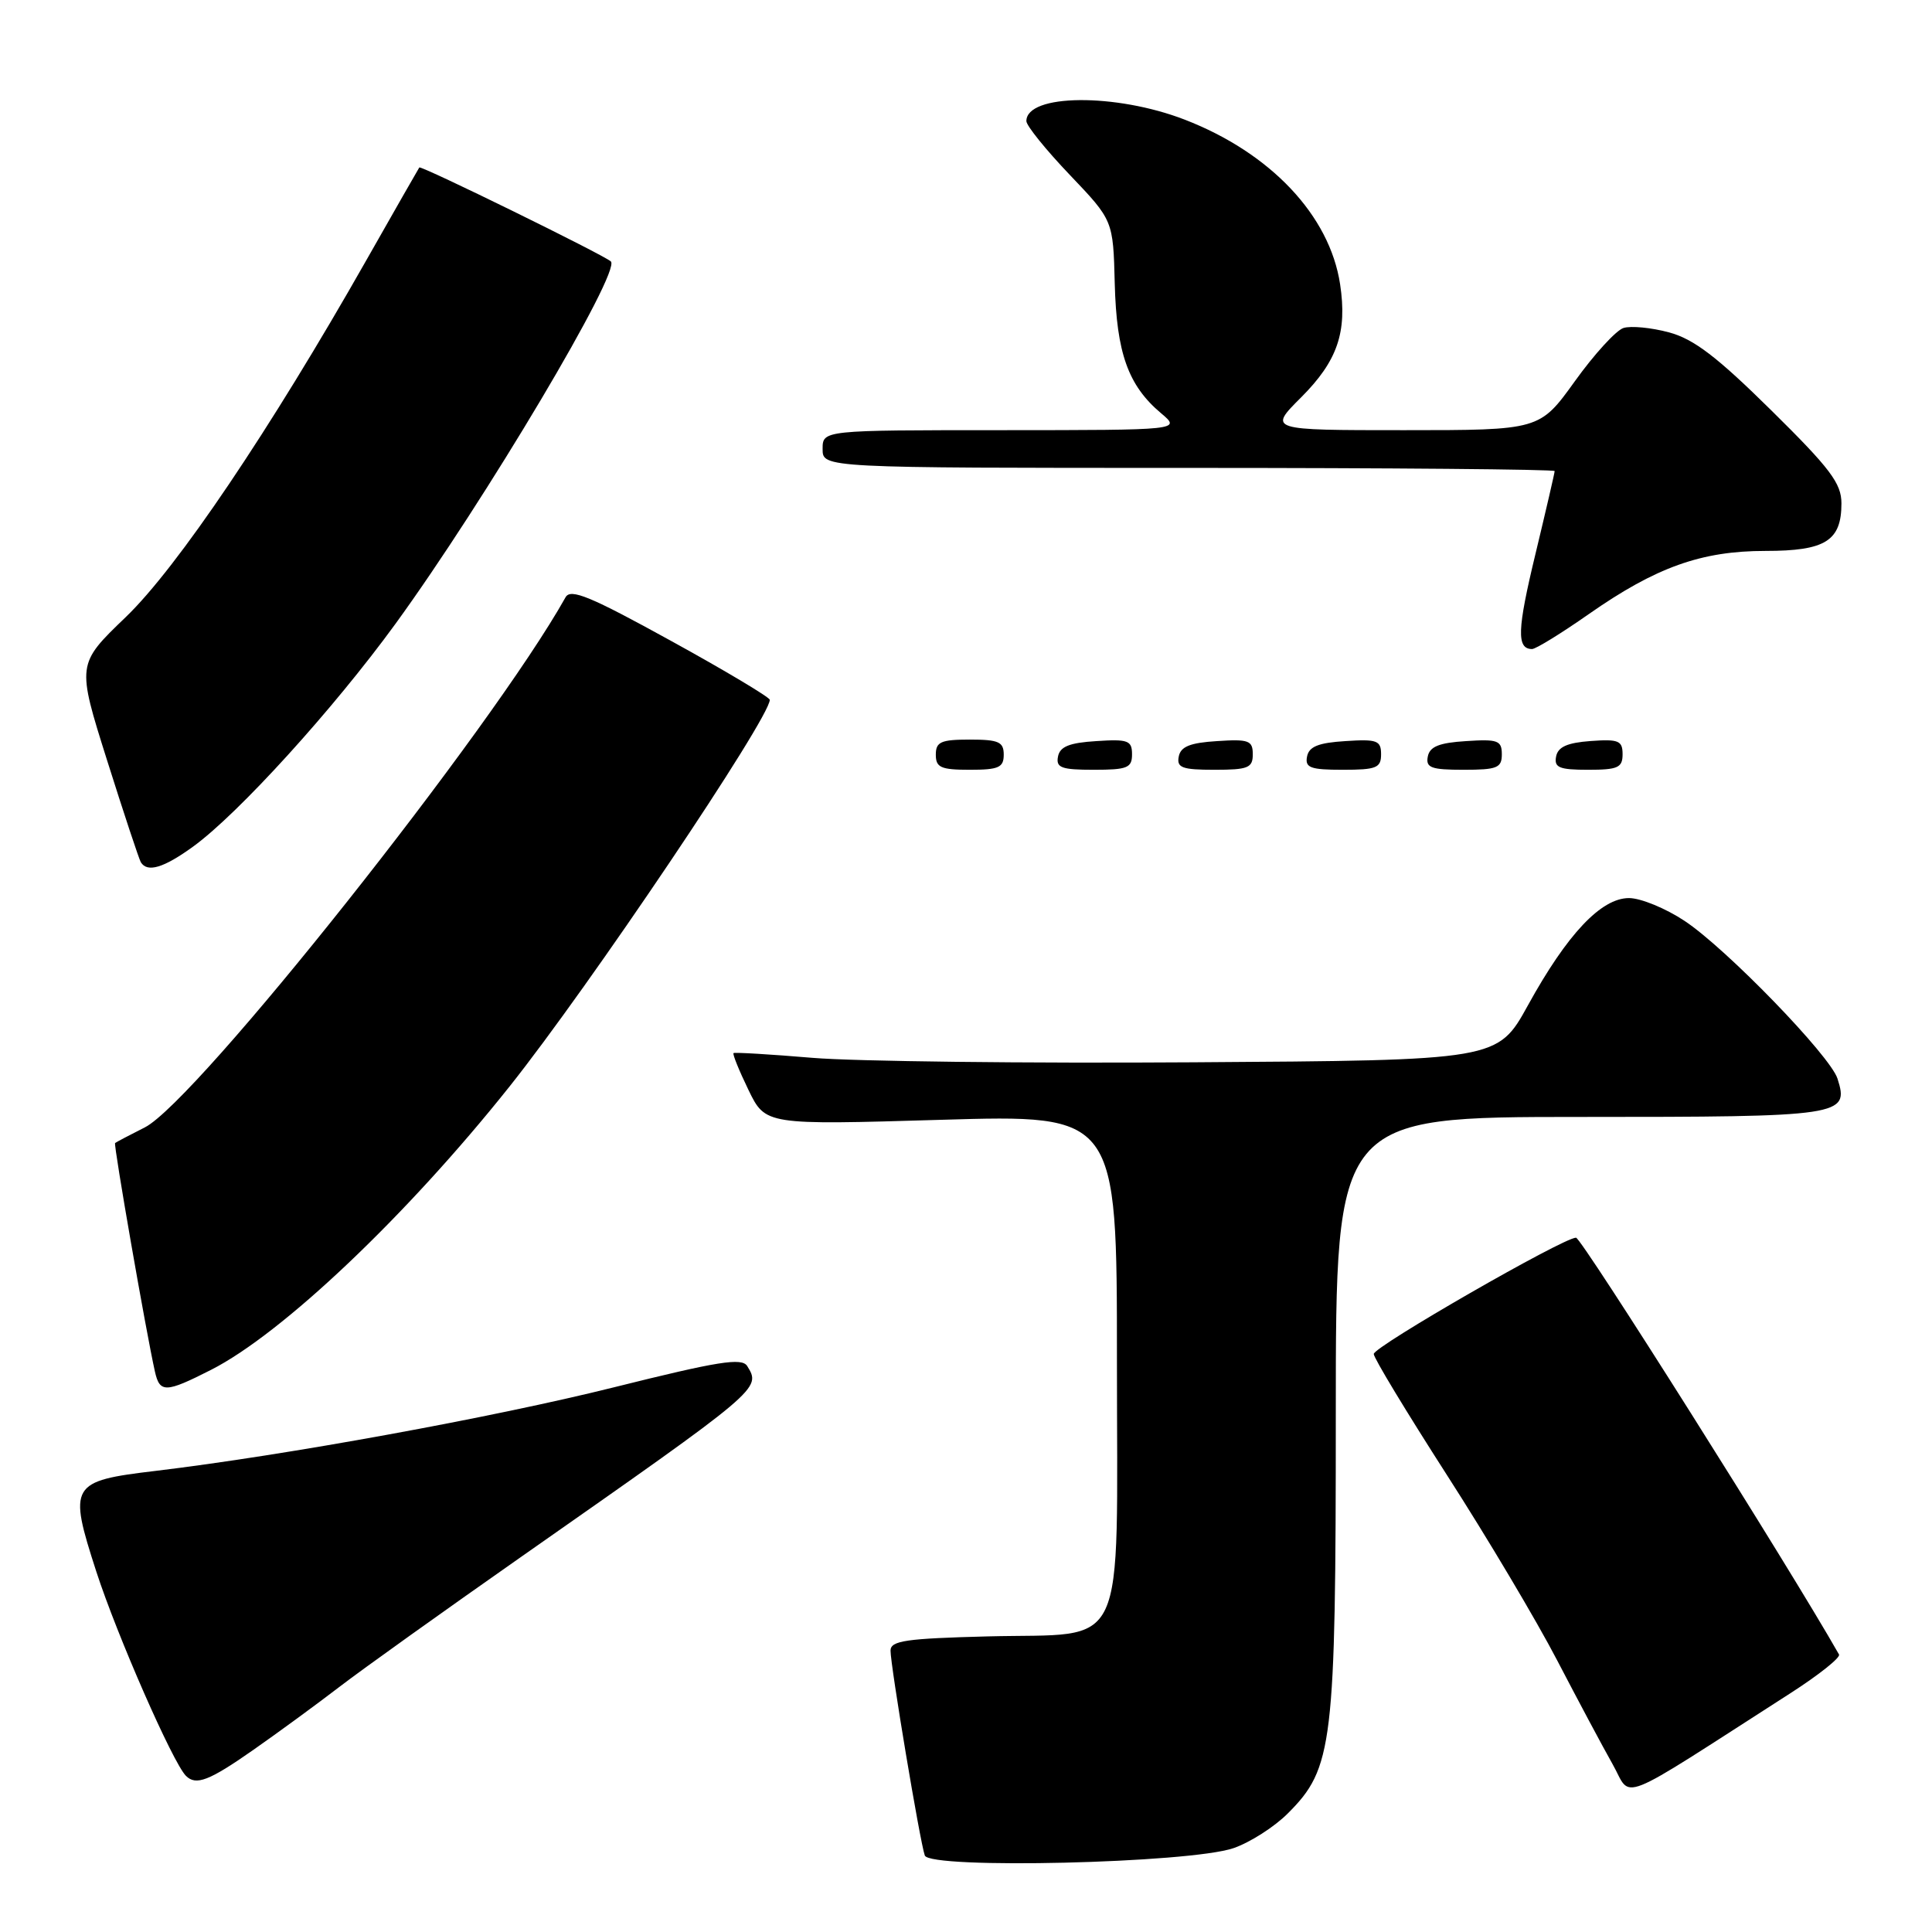 <?xml version="1.0" encoding="UTF-8" standalone="no"?>
<!DOCTYPE svg PUBLIC "-//W3C//DTD SVG 1.1//EN" "http://www.w3.org/Graphics/SVG/1.1/DTD/svg11.dtd" >
<svg xmlns="http://www.w3.org/2000/svg" xmlns:xlink="http://www.w3.org/1999/xlink" version="1.1" viewBox="0 0 256 256">
 <g >
 <path fill="currentColor"
d=" M 163.44 244.89 C 165.61 244.15 168.86 242.08 170.65 240.28 C 176.63 234.30 177.00 231.25 177.00 187.32 C 177.00 148.00 177.00 148.00 209.38 148.00 C 244.20 148.00 245.05 147.87 243.48 142.93 C 242.52 139.90 228.72 125.66 223.21 122.02 C 220.71 120.36 217.40 119.00 215.85 119.00 C 212.16 119.00 207.66 123.77 202.47 133.19 C 198.44 140.50 198.44 140.50 158.14 140.76 C 135.98 140.91 113.27 140.64 107.67 140.17 C 102.08 139.70 97.37 139.42 97.20 139.54 C 97.04 139.66 97.93 141.85 99.17 144.41 C 101.43 149.07 101.43 149.07 124.72 148.38 C 148.00 147.69 148.00 147.69 148.00 180.19 C 148.00 219.86 149.64 216.35 130.90 216.83 C 120.02 217.11 118.00 217.40 118.00 218.72 C 118.00 220.72 121.90 244.06 122.54 245.86 C 123.19 247.70 157.61 246.89 163.44 244.89 Z  M 237.30 224.32 C 241.03 221.92 243.90 219.63 243.68 219.23 C 237.09 207.62 209.56 164.00 208.83 164.00 C 207.14 164.00 182.05 178.42 182.03 179.41 C 182.01 179.91 186.37 187.11 191.70 195.41 C 197.04 203.71 203.62 214.78 206.33 220.00 C 209.05 225.22 212.34 231.40 213.66 233.73 C 216.34 238.44 213.58 239.54 237.30 224.32 Z  M 33.58 231.86 C 36.84 229.58 41.98 225.82 45.00 223.50 C 48.02 221.18 58.83 213.46 69.00 206.33 C 100.93 183.97 100.87 184.03 99.01 181.01 C 98.30 179.87 95.20 180.37 81.33 183.83 C 65.35 187.82 37.81 192.84 20.62 194.90 C 9.30 196.25 9.03 196.71 12.76 208.24 C 15.51 216.71 22.90 233.57 24.64 235.31 C 25.97 236.64 27.71 235.97 33.58 231.86 Z  M 27.95 181.52 C 37.38 176.74 53.88 161.09 67.49 144.00 C 78.08 130.71 102.00 95.16 102.00 92.73 C 102.00 92.40 96.10 88.87 88.88 84.90 C 78.23 79.03 75.61 77.94 74.94 79.14 C 65.17 96.60 26.04 145.90 19.20 149.38 C 17.16 150.41 15.39 151.34 15.25 151.46 C 15.02 151.65 19.36 176.54 20.53 181.75 C 21.17 184.59 21.95 184.57 27.95 181.52 Z  M 25.60 112.17 C 31.60 107.81 44.16 93.98 52.38 82.69 C 64.25 66.36 82.34 35.94 80.94 34.64 C 80.03 33.79 55.78 21.89 55.56 22.19 C 55.44 22.36 52.28 27.90 48.53 34.50 C 35.77 56.99 23.47 75.24 16.64 81.79 C 10.17 88.01 10.17 88.01 14.19 100.75 C 16.40 107.76 18.42 113.84 18.66 114.25 C 19.52 115.66 21.70 115.00 25.60 112.17 Z  M 133.00 100.00 C 133.00 98.30 132.33 98.00 128.50 98.00 C 124.67 98.00 124.00 98.30 124.00 100.00 C 124.00 101.70 124.67 102.00 128.50 102.00 C 132.33 102.00 133.00 101.70 133.00 100.00 Z  M 150.00 99.95 C 150.00 98.12 149.47 97.92 145.26 98.20 C 141.69 98.42 140.44 98.93 140.19 100.25 C 139.90 101.73 140.64 102.00 144.93 102.00 C 149.38 102.00 150.00 101.75 150.00 99.95 Z  M 166.00 99.95 C 166.00 98.12 165.47 97.92 161.26 98.20 C 157.69 98.42 156.44 98.93 156.19 100.25 C 155.90 101.73 156.64 102.00 160.93 102.00 C 165.38 102.00 166.00 101.75 166.00 99.95 Z  M 183.00 99.95 C 183.00 98.12 182.47 97.92 178.26 98.20 C 174.69 98.42 173.44 98.93 173.19 100.25 C 172.90 101.73 173.64 102.00 177.93 102.00 C 182.38 102.00 183.00 101.75 183.00 99.95 Z  M 199.00 99.95 C 199.00 98.12 198.47 97.92 194.26 98.20 C 190.69 98.42 189.44 98.93 189.19 100.25 C 188.90 101.73 189.64 102.00 193.93 102.00 C 198.38 102.00 199.00 101.75 199.00 99.95 Z  M 215.00 99.94 C 215.00 98.14 214.47 97.92 210.76 98.19 C 207.66 98.42 206.43 98.97 206.19 100.25 C 205.91 101.71 206.61 102.00 210.43 102.00 C 214.38 102.00 215.00 101.72 215.00 99.94 Z  M 210.51 81.38 C 219.42 75.15 225.44 73.00 233.94 73.00 C 241.88 73.00 244.00 71.67 244.00 66.70 C 244.00 64.05 242.53 62.09 234.70 54.37 C 227.52 47.28 224.43 44.92 221.15 44.04 C 218.81 43.41 216.10 43.15 215.12 43.46 C 214.14 43.77 211.24 46.94 208.68 50.51 C 204.01 57.00 204.01 57.00 186.03 57.00 C 168.05 57.00 168.05 57.00 172.42 52.64 C 177.22 47.83 178.53 44.02 177.57 37.66 C 176.19 28.55 168.36 20.26 157.00 15.86 C 147.86 12.32 136.00 12.42 136.00 16.05 C 136.00 16.65 138.59 19.86 141.75 23.17 C 147.50 29.20 147.50 29.20 147.71 37.58 C 147.95 46.77 149.48 51.08 153.84 54.75 C 156.50 56.99 156.50 56.99 132.75 57.00 C 109.00 57.00 109.00 57.00 109.00 59.50 C 109.00 62.00 109.00 62.00 157.50 62.00 C 184.18 62.00 206.00 62.19 206.00 62.42 C 206.00 62.65 204.85 67.61 203.45 73.43 C 201.03 83.45 200.94 86.00 203.01 86.00 C 203.50 86.00 206.88 83.92 210.51 81.38 Z "/>
</g>
</svg>